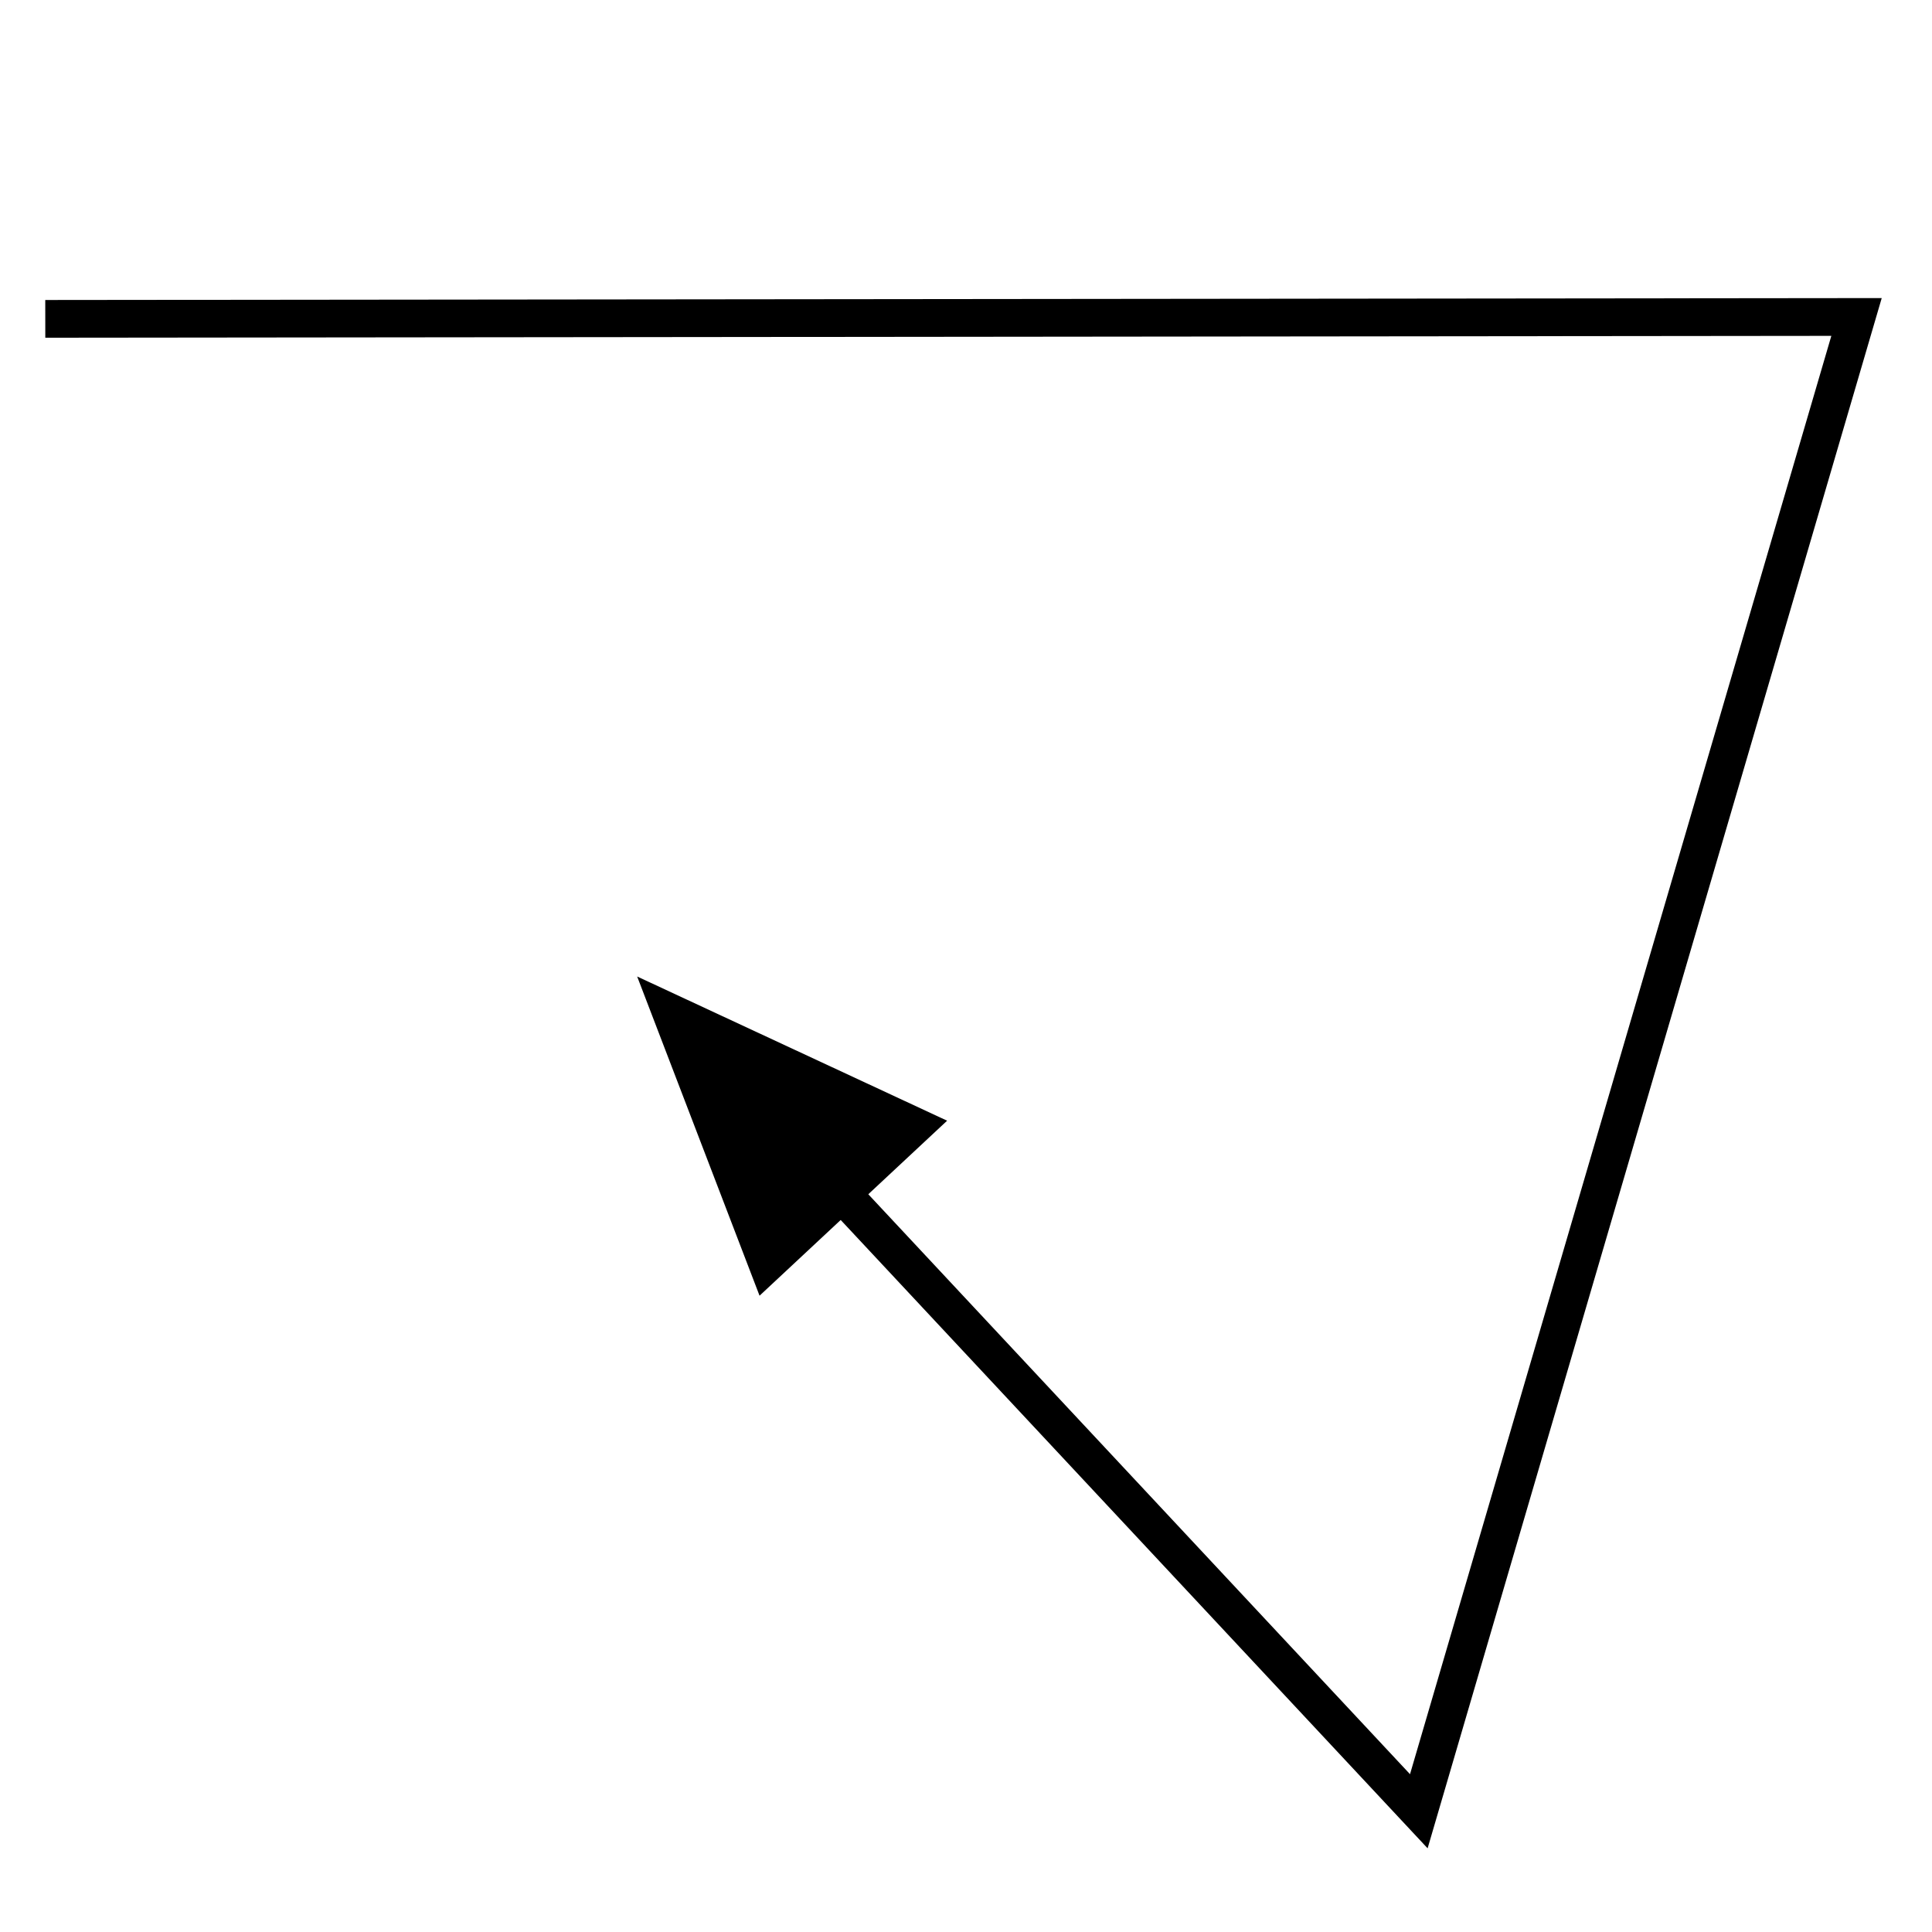 <svg xmlns="http://www.w3.org/2000/svg" version="1.2" viewBox="0 0 1024 1024">
  <g>
    <path d="M406.373 447.678L728 792L960 0L0 1" transform="translate(24 168)" fill="none" stroke="#000000" stroke-width="20" />
    <path d="M68 0L136 168L0 168L68 0Z" transform="matrix(0.731 -0.682 0.682 0.731 288 563.941)" fill="#000000" stroke="none" />
  </g>
</svg>
